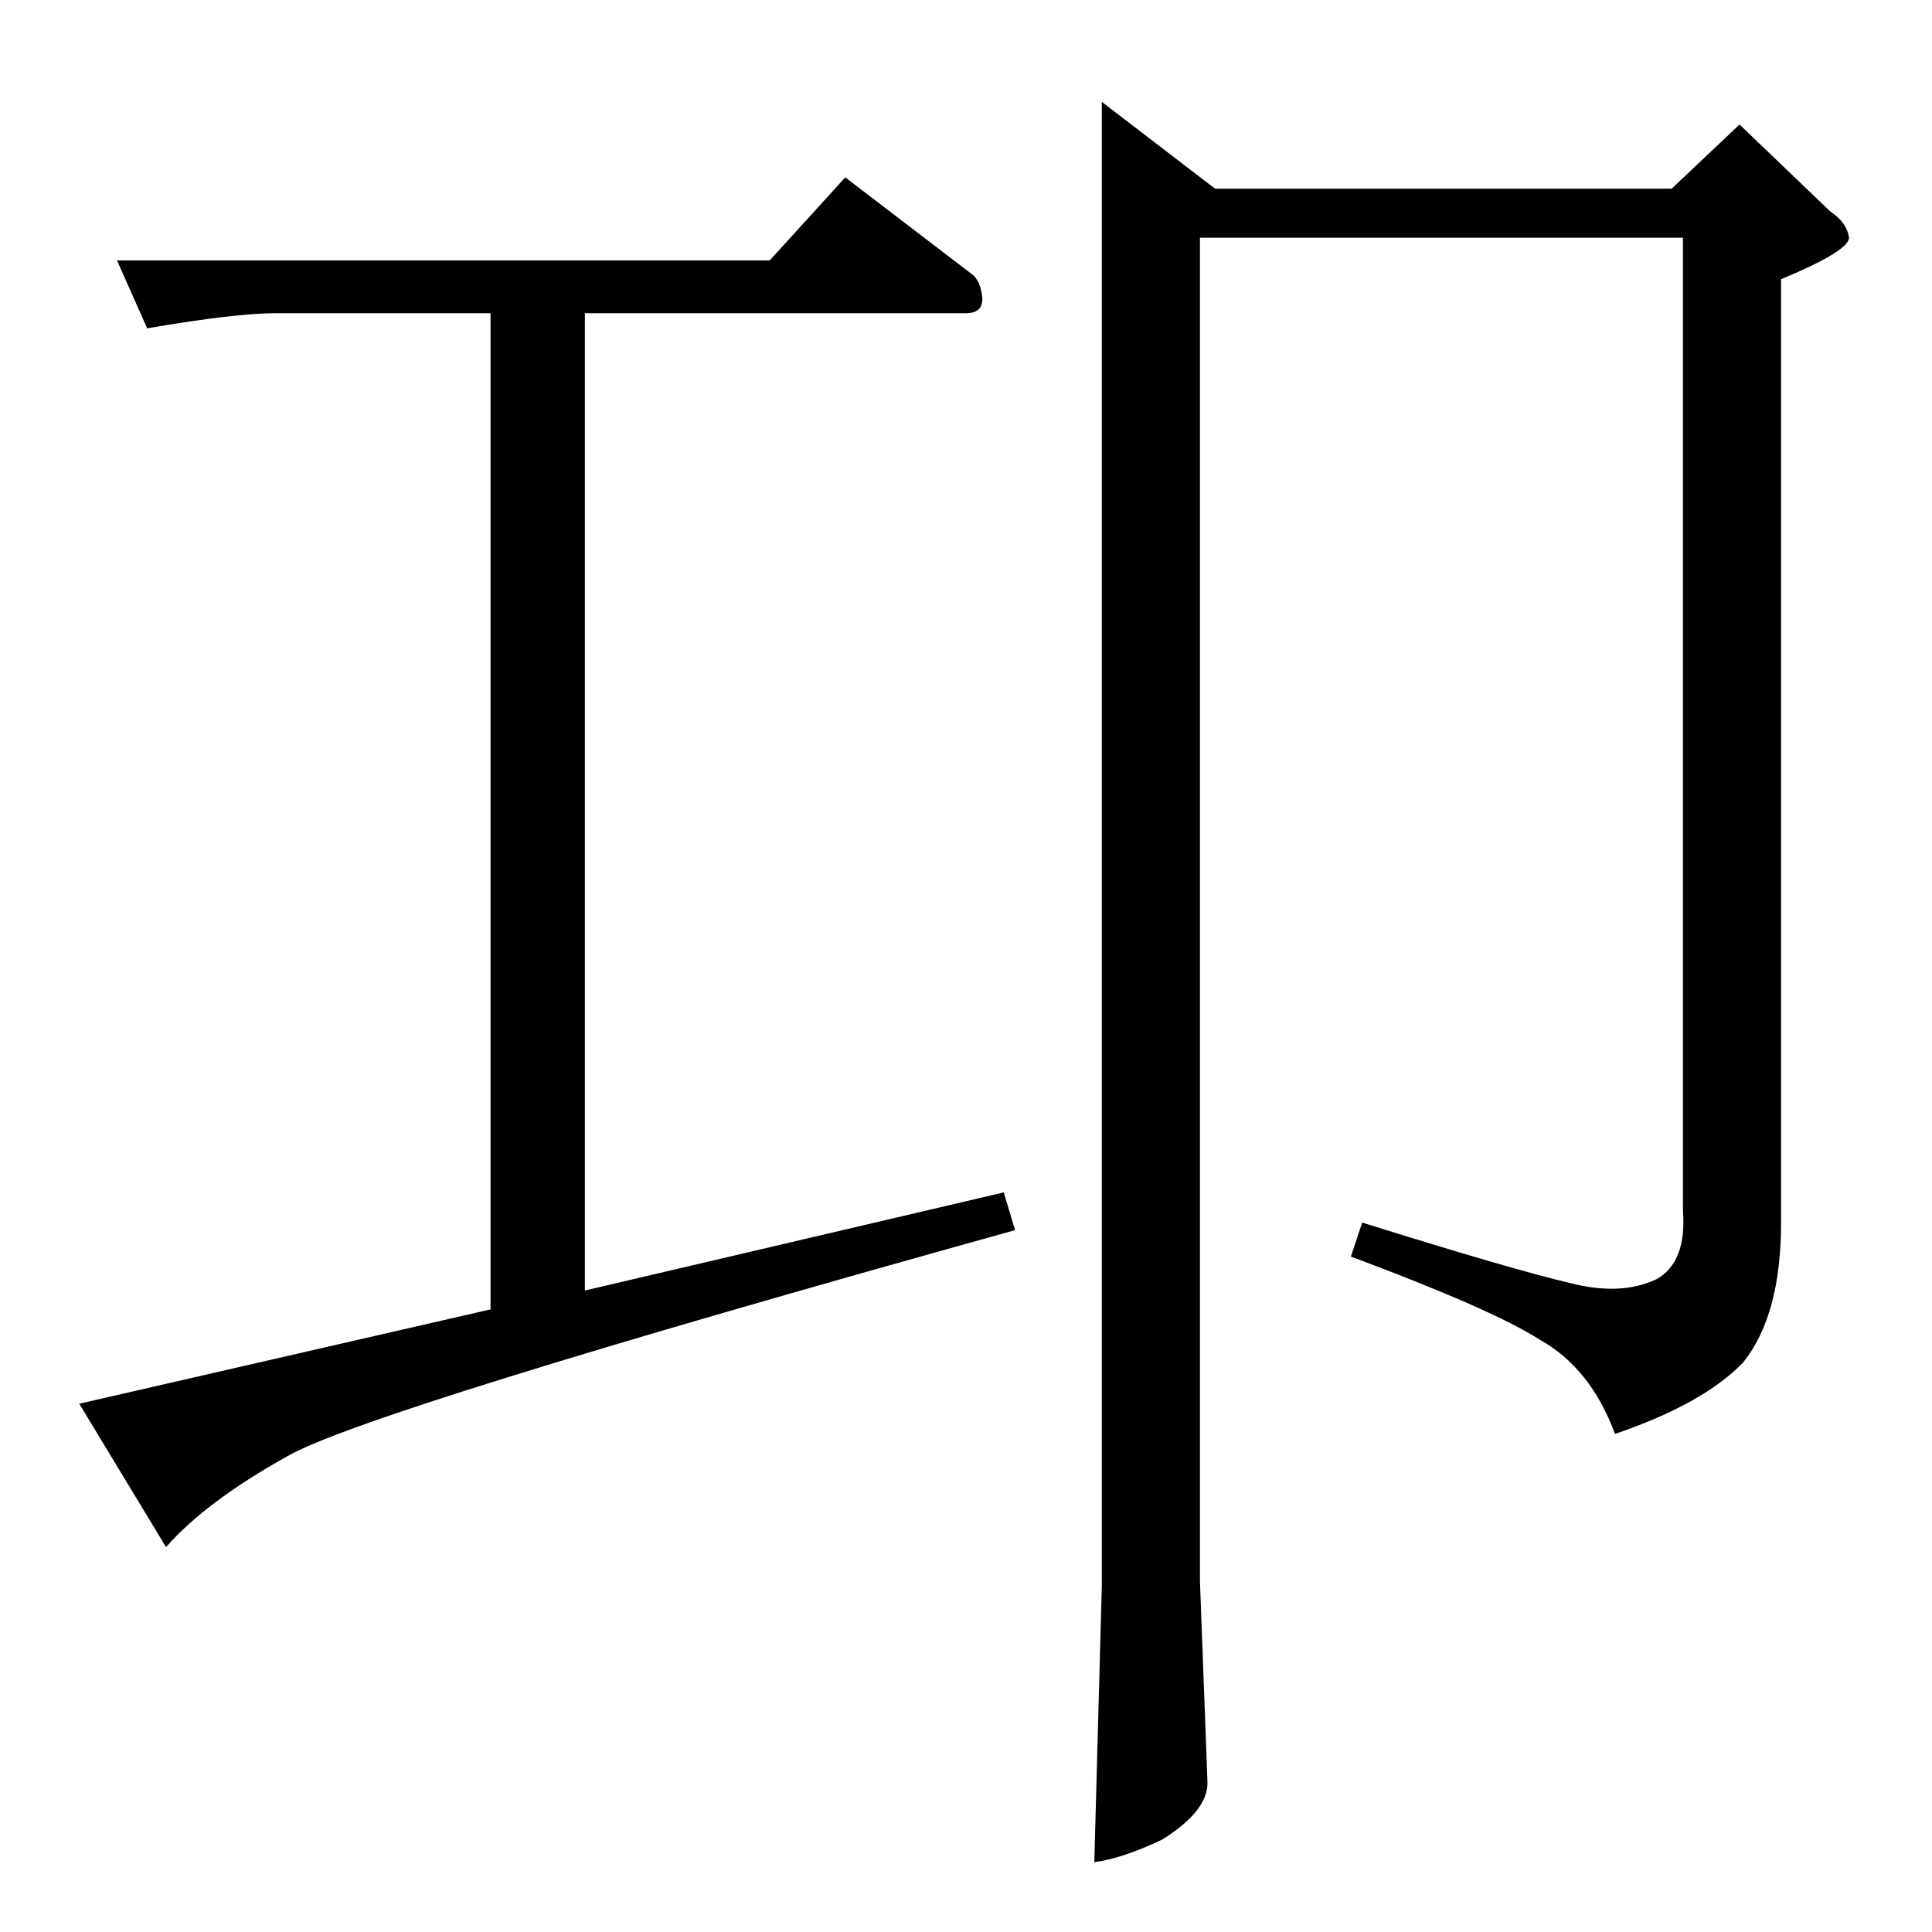 <?xml version="1.0" standalone="no"?>
<!DOCTYPE svg PUBLIC "-//W3C//DTD SVG 1.1//EN" "http://www.w3.org/Graphics/SVG/1.1/DTD/svg11.dtd" >
<svg xmlns="http://www.w3.org/2000/svg" xmlns:xlink="http://www.w3.org/1999/xlink" version="1.1" viewBox="0 -205 1024 1024">
  <g transform="matrix(1 0 0 -1 0 819)">
   <path fill="currentColor"
d="M62 886h346l40 44l68 -52q3 -3 4 -8q3 -12 -8 -12h-202v-518l222 52l6 -20q-345 -96 -386 -120q-43 -24 -64 -48l-46 76l218 50v528h-114q-21 0 -68 -8l-16 36v0v0zM584 970l60 -46h242l36 34l48 -46q9 -6 10 -14q0 -7 -36 -22v-500q0 -49 -20 -74q-21 -22 -68 -38
q-13 35 -40 50q-25 16 -100 44l6 18q80 -25 110 -32q27 -7 46 2q16 9 14 36v516h-256v-712l4 -107q0 -15 -24 -30q-21 -10 -36 -12l4 147v786v0v0z" />
  </g>

</svg>
